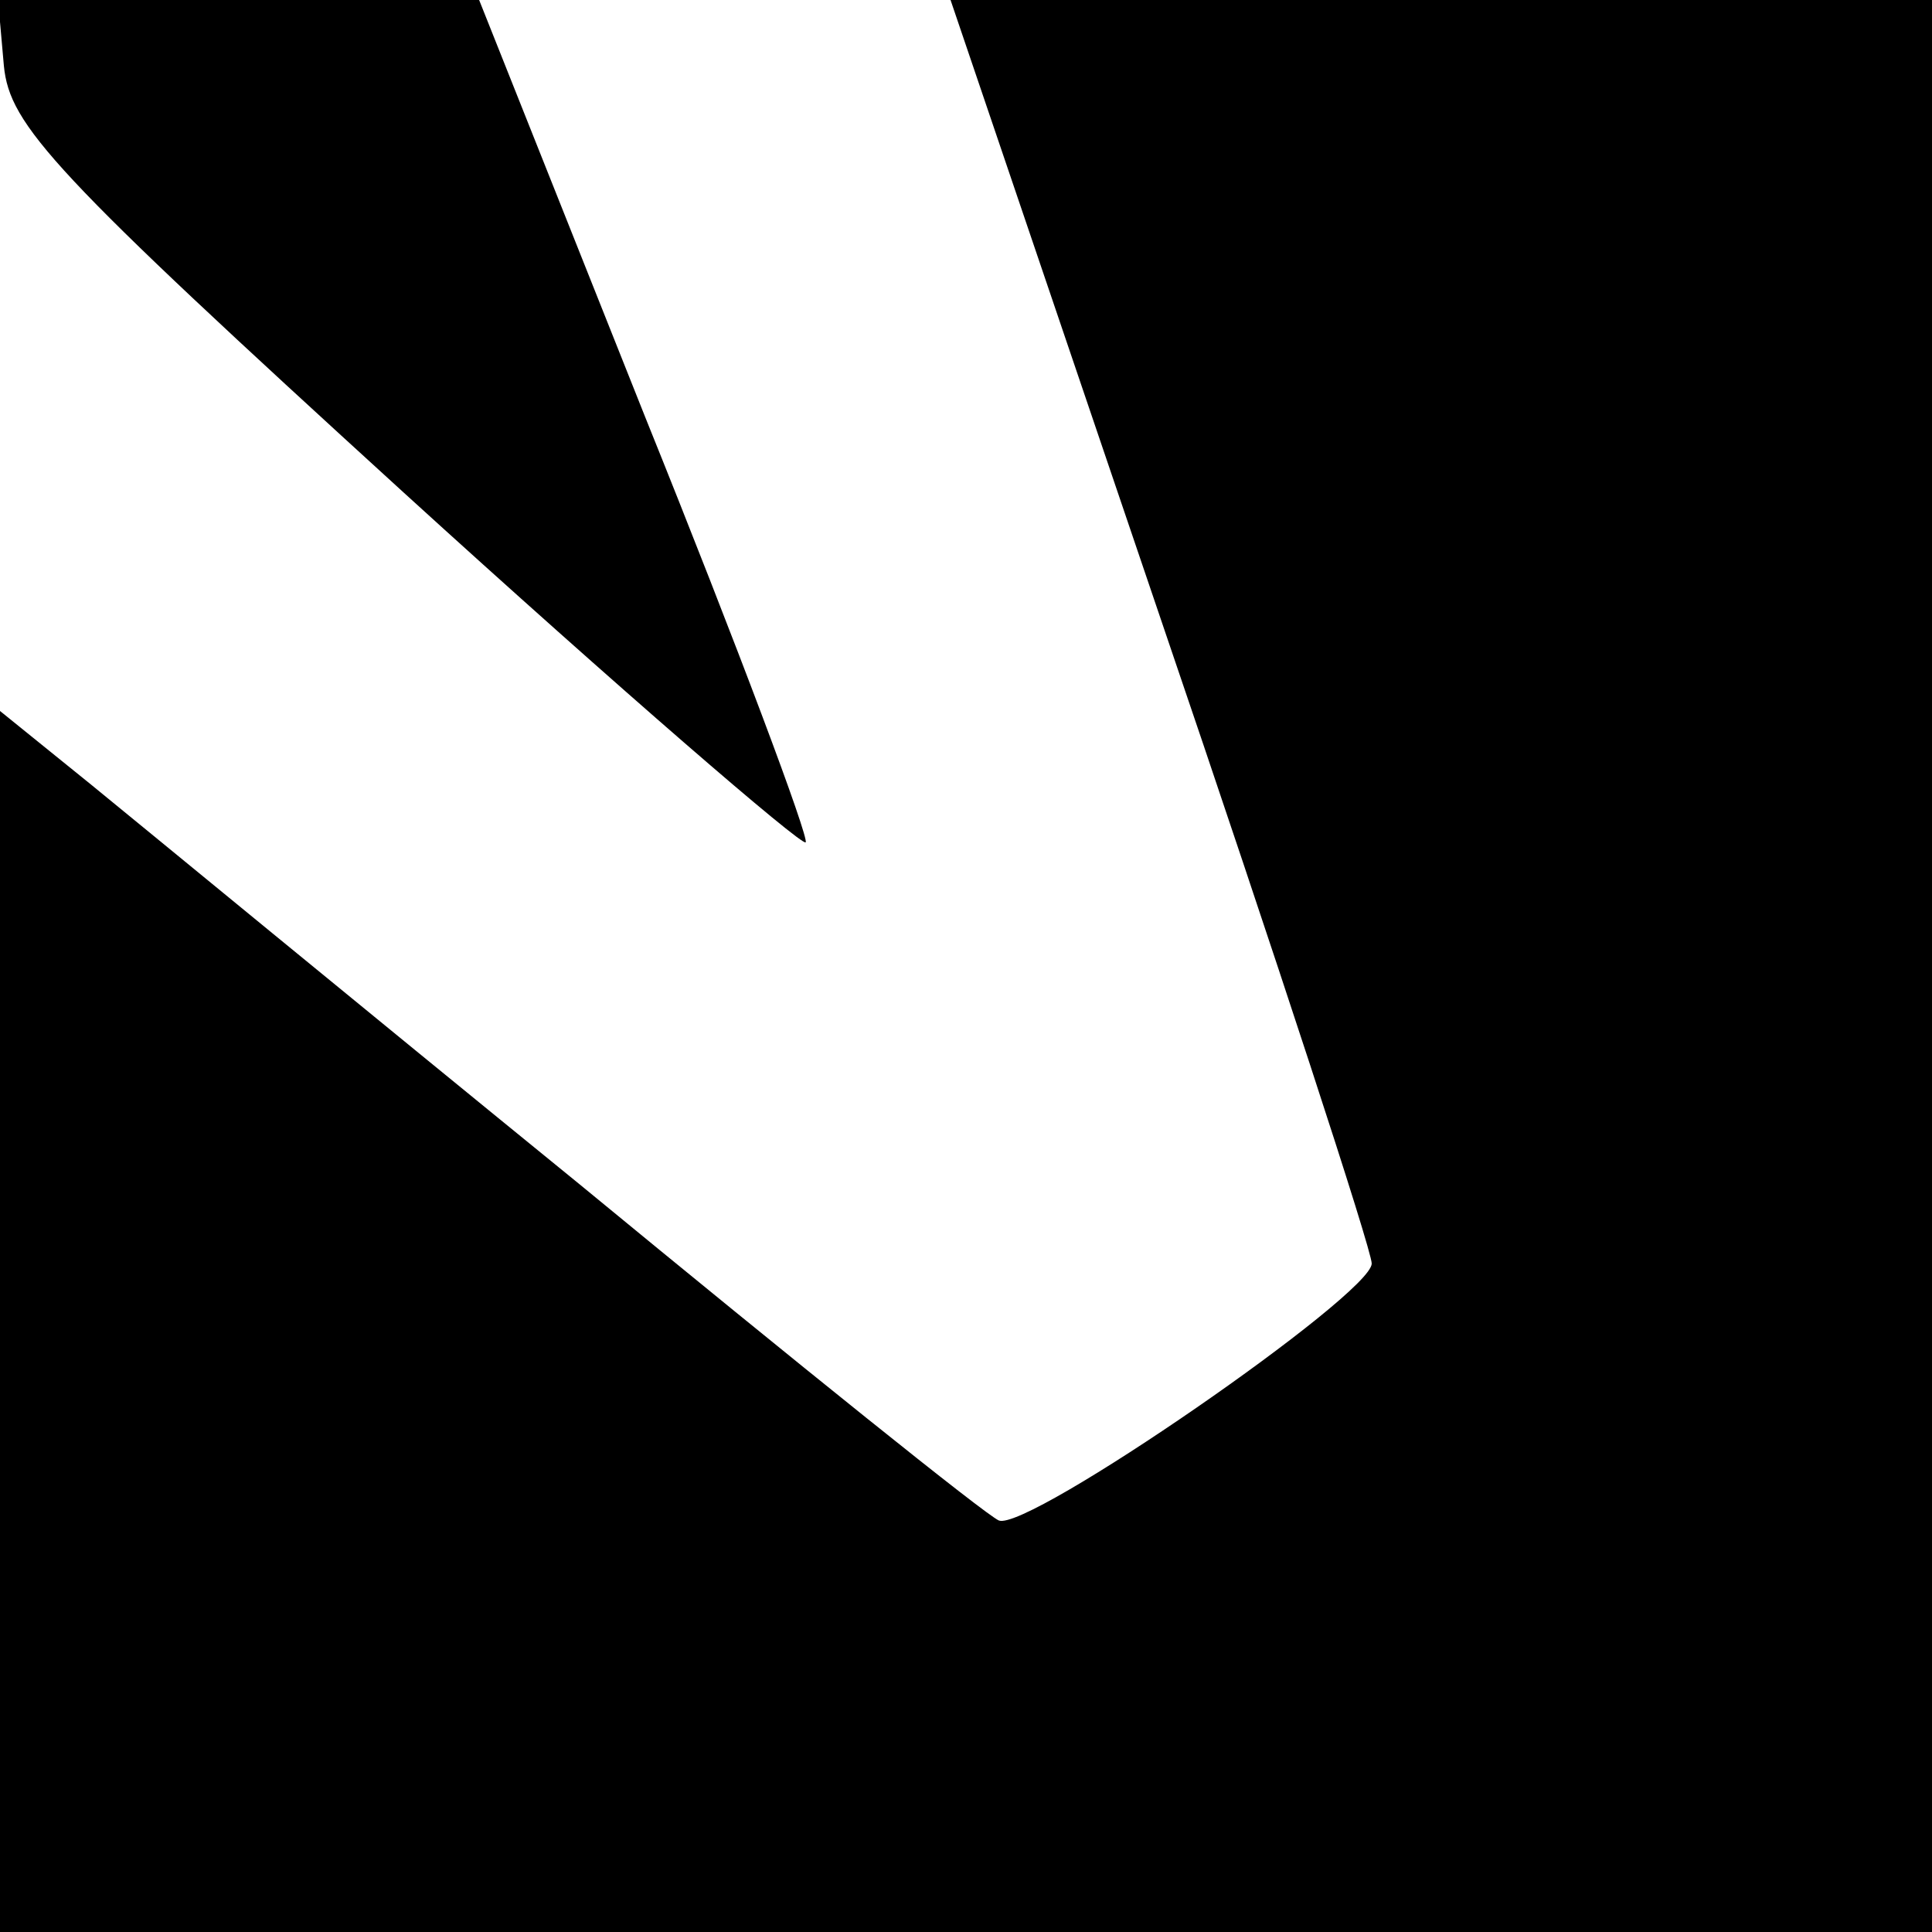 <?xml version="1.0" standalone="no"?>
<!DOCTYPE svg PUBLIC "-//W3C//DTD SVG 20010904//EN"
 "http://www.w3.org/TR/2001/REC-SVG-20010904/DTD/svg10.dtd">
<svg version="1.0" xmlns="http://www.w3.org/2000/svg"
 width="100pt" height="100pt" viewBox="0 0 100 100"
 preserveAspectRatio="xMidYMid meet">
<g transform="translate(0,100) scale(0.1,-0.1)"
fill="#000000" stroke="none">
<path d="M2 966 c3 -31 25 -55 207 -221 112 -102 206 -183 208 -181 2 2 -35
101 -83 220 l-86 216 -125 0 -124 0 3 -34z"/>
<path d="M601 679 c60 -176 109 -326 109 -333 0 -16 -178 -139 -193 -133 -7 3
-104 81 -217 174 -113 92 -226 185 -253 207 l-47 38 0 -316 0 -316 500 0 500
0 0 500 0 500 -254 0 -254 0 109 -321z"/>
</g>
</svg>
